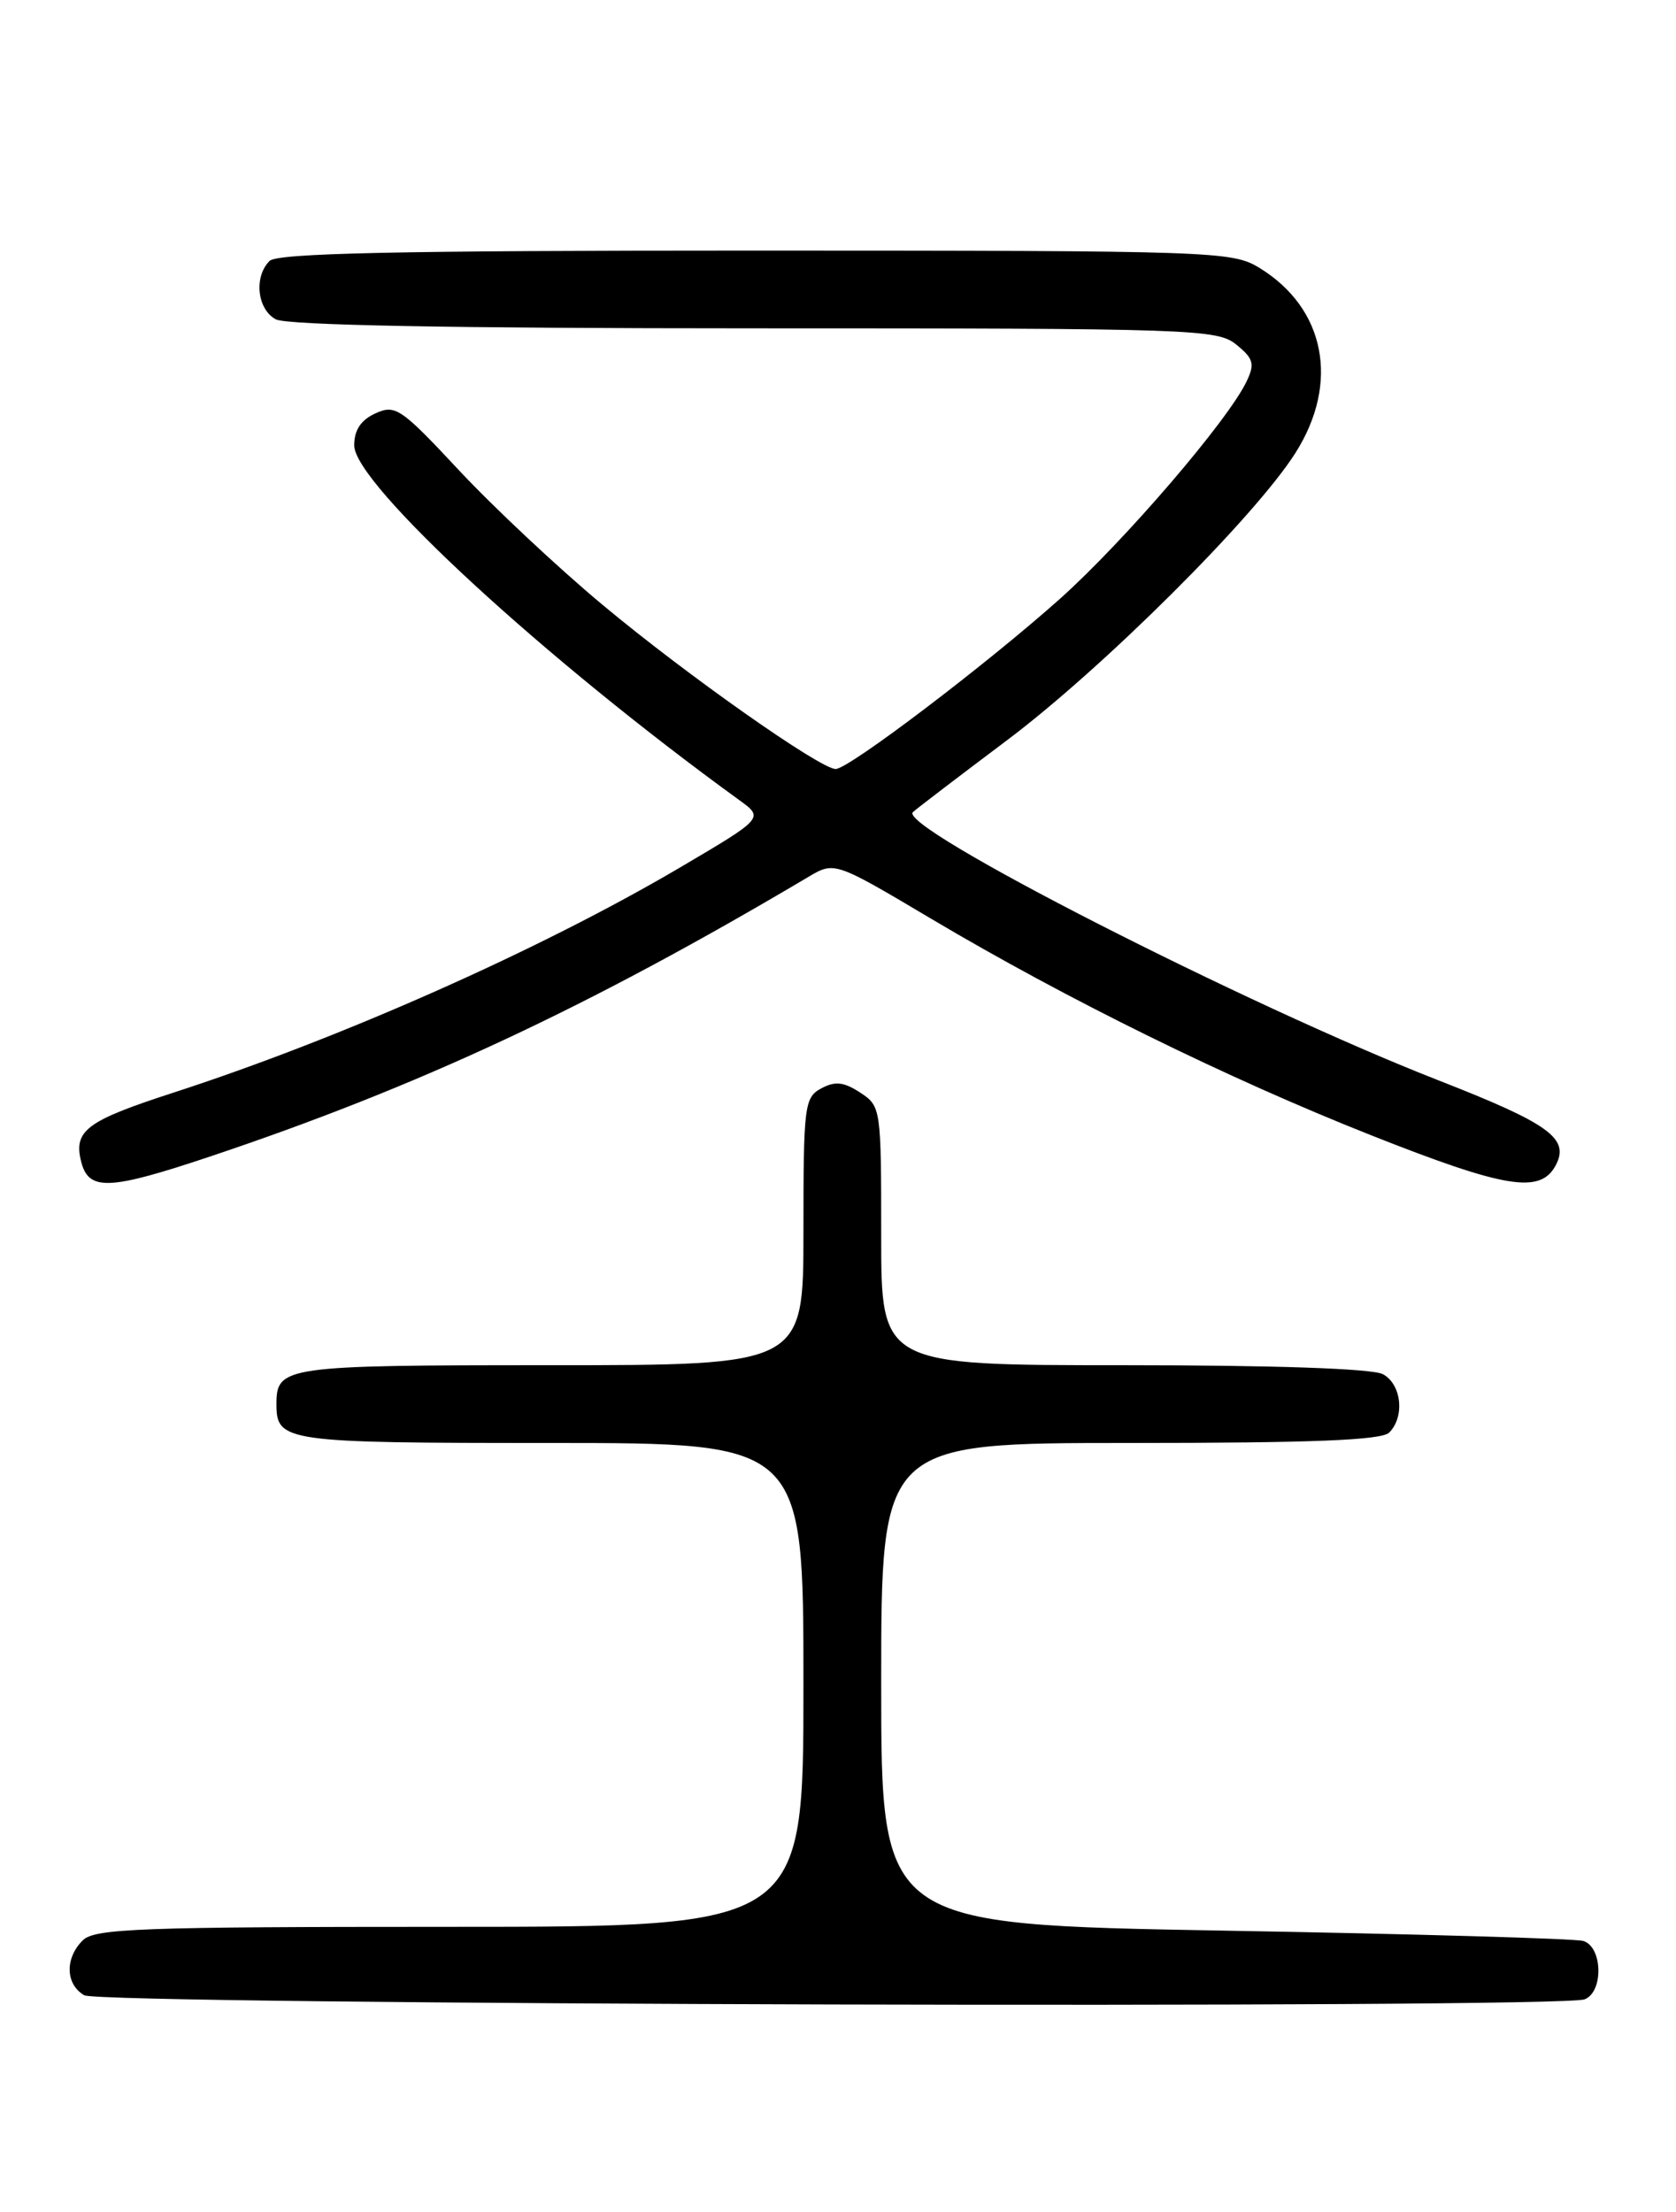 <?xml version="1.0" encoding="UTF-8" standalone="no"?>
<!DOCTYPE svg PUBLIC "-//W3C//DTD SVG 1.1//EN" "http://www.w3.org/Graphics/SVG/1.1/DTD/svg11.dtd" >
<svg xmlns="http://www.w3.org/2000/svg" xmlns:xlink="http://www.w3.org/1999/xlink" version="1.1" viewBox="0 0 194 256">
 <g >
 <path fill="currentColor"
d=" M 183.42 231.39 C 185.64 230.54 185.51 225.28 183.25 224.63 C 182.29 224.36 163.61 223.82 141.75 223.44 C 102.00 222.74 102.00 222.74 102.00 194.87 C 102.00 167.00 102.00 167.00 130.80 167.00 C 151.87 167.00 159.92 166.68 160.80 165.80 C 162.64 163.96 162.23 160.19 160.07 159.04 C 158.86 158.39 147.50 158.00 130.07 158.00 C 102.00 158.00 102.00 158.00 102.00 143.02 C 102.00 128.26 101.97 128.02 99.57 126.45 C 97.67 125.21 96.67 125.10 95.07 125.96 C 93.11 127.01 93.00 127.93 93.00 142.54 C 93.00 158.00 93.00 158.00 63.70 158.00 C 32.91 158.00 32.00 158.13 32.00 162.50 C 32.00 166.87 32.91 167.00 63.70 167.00 C 93.00 167.00 93.00 167.00 93.00 195.00 C 93.00 223.00 93.00 223.00 52.07 223.00 C 16.20 223.00 10.95 223.19 9.57 224.57 C 7.49 226.65 7.58 229.65 9.75 230.92 C 11.65 232.03 180.57 232.49 183.42 231.39 Z  M 24.19 133.89 C 48.45 125.77 68.09 116.60 93.55 101.50 C 96.60 99.69 96.60 99.69 107.80 106.34 C 123.52 115.67 142.08 124.80 158.69 131.38 C 174.25 137.54 178.29 138.20 180.07 134.88 C 181.73 131.77 179.38 130.06 166.50 125.03 C 144.31 116.36 103.83 95.70 105.67 93.99 C 106.13 93.57 111.00 89.85 116.50 85.72 C 127.61 77.39 145.25 59.83 149.95 52.42 C 155.10 44.30 153.41 35.66 145.76 30.99 C 142.61 29.08 140.62 29.01 87.45 29.00 C 45.96 29.00 32.10 29.30 31.20 30.20 C 29.36 32.04 29.77 35.81 31.93 36.96 C 33.20 37.64 52.39 38.00 87.32 38.00 C 138.18 38.00 140.89 38.09 143.10 39.88 C 145.09 41.49 145.27 42.11 144.30 44.13 C 142.18 48.62 130.18 62.59 122.75 69.25 C 114.27 76.83 98.25 89.00 96.73 89.00 C 94.94 89.00 79.44 78.09 69.76 70.01 C 64.57 65.69 57.09 58.67 53.13 54.43 C 46.41 47.23 45.76 46.79 43.46 47.84 C 41.77 48.61 41.00 49.77 41.00 51.55 C 41.00 55.98 63.02 76.25 85.56 92.59 C 88.44 94.67 88.44 94.67 78.66 100.43 C 62.53 109.92 39.44 120.18 20.00 126.48 C 10.01 129.72 8.50 130.85 9.39 134.42 C 10.25 137.86 12.57 137.77 24.19 133.89 Z "/>
</g>
</svg>